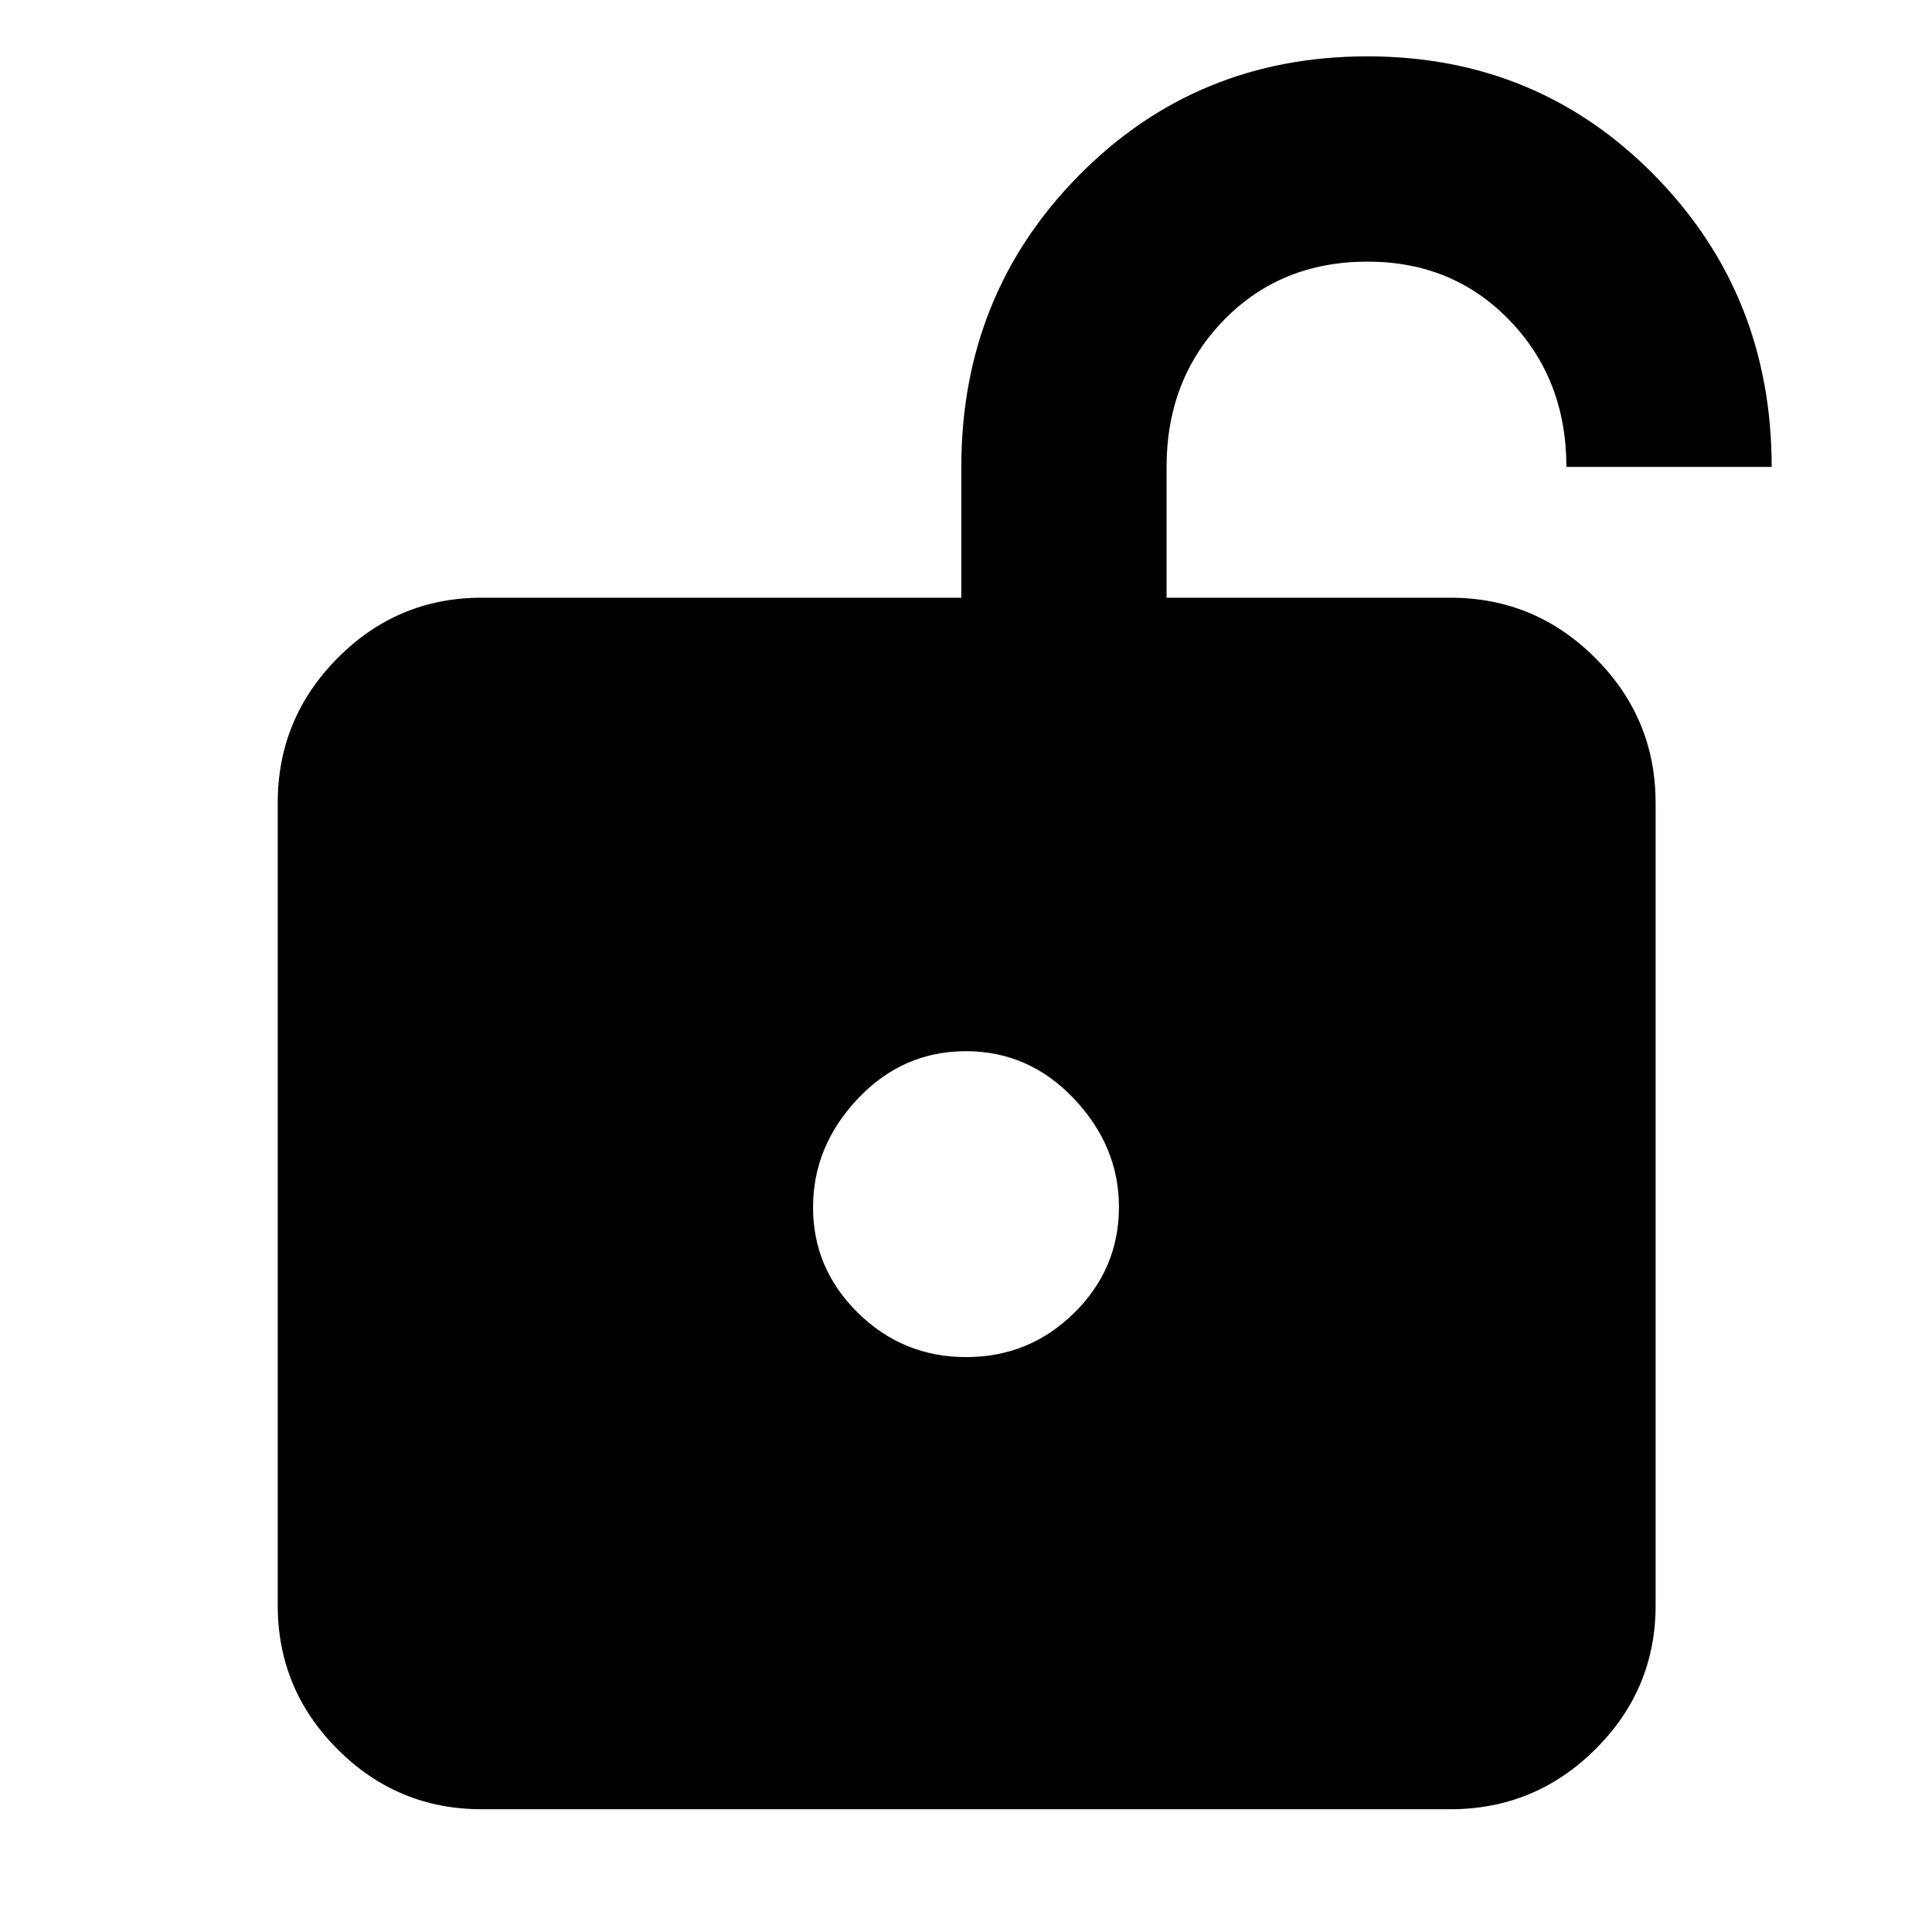 <svg xmlns="http://www.w3.org/2000/svg" height="40" viewBox="0 -960 960 960" width="40"><path d="M480.056-285.667q31.373 0 53.659-21.916Q556-329.5 556-360.277q0-30.152-22.341-53.771-22.342-23.619-53.715-23.619-31.373 0-53.659 23.563Q404-390.541 404-360.056q0 30.485 22.341 52.437 22.342 21.952 53.715 21.952ZM239.333-61q-41.8 0-71.566-29.767Q138-120.533 138-162.333V-561q0-42.075 29.767-72.037Q197.533-663 239.333-663h238.335v-64.943q0-85.684 58.424-144.87Q594.517-932 679.427-932q84.634 0 142.77 59.202Q880.334-813.595 880.334-728h-102q0-43.5-28.165-72.75-28.165-29.251-70.639-29.251-43.196 0-71.53 29.195-28.333 29.194-28.333 72.806v65h141q42.075 0 72.037 29.963 29.963 29.962 29.963 72.037v398.667q0 41.8-29.963 71.566Q762.742-61 720.667-61H239.333Z"/></svg>